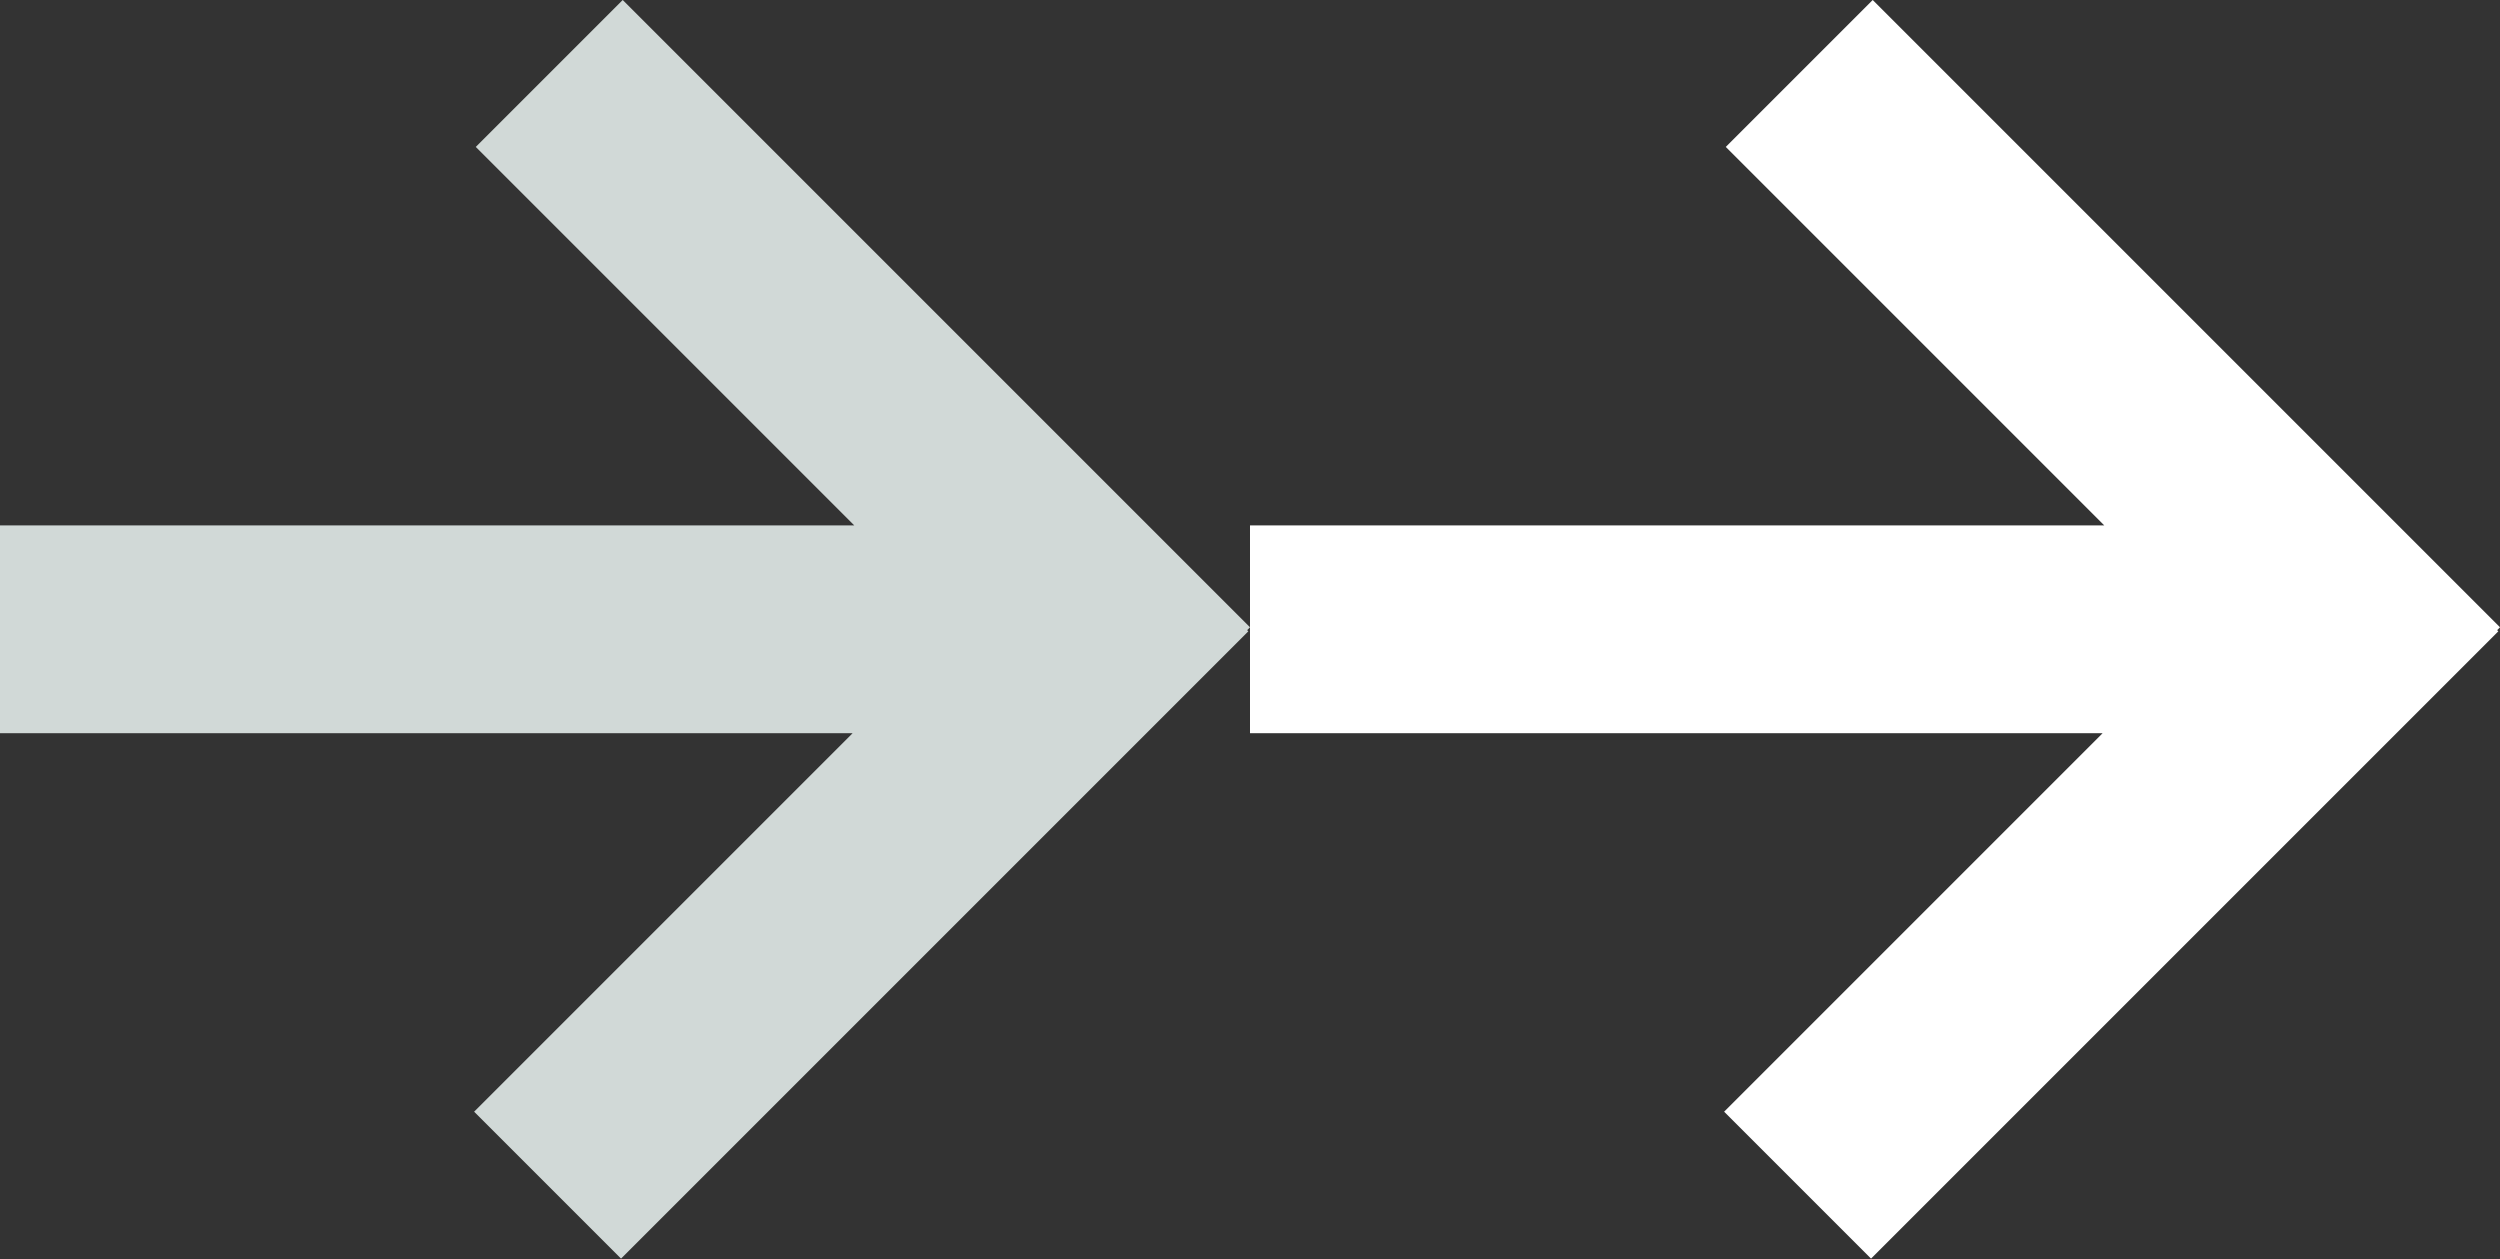 <svg width="1096" height="552" viewBox="0 0 1096 552" fill="none" xmlns="http://www.w3.org/2000/svg">
<rect x="0" y="0" width="1096" height="552" fill="#333333" stroke="none"/>
<g clip-path="url(#clip0)">
<path fill-rule="evenodd" clip-rule="evenodd" d="M1095.27 276.773L820.266 551.775L755.854 487.364L921.785 321.433L548 321.433L548 230.341L922.515 230.341L756.586 64.412L820.998 0L1096 275.002L1094.75 276.254L1095.27 276.773Z" fill="white"/>
<path fill-rule="evenodd" clip-rule="evenodd" d="M547.268 276.773L272.266 551.775L207.854 487.364L373.785 321.433L2.01372e-05 321.433L2.81007e-05 230.341L374.515 230.341L208.586 64.412L272.998 0L548 275.002L546.748 276.254L547.268 276.773Z" fill="#D1D9D7"/>
</g>
<defs>
<clipPath id="clip0">
<rect width="1096" height="552" fill="white"/>
</clipPath>
</defs>
</svg>
